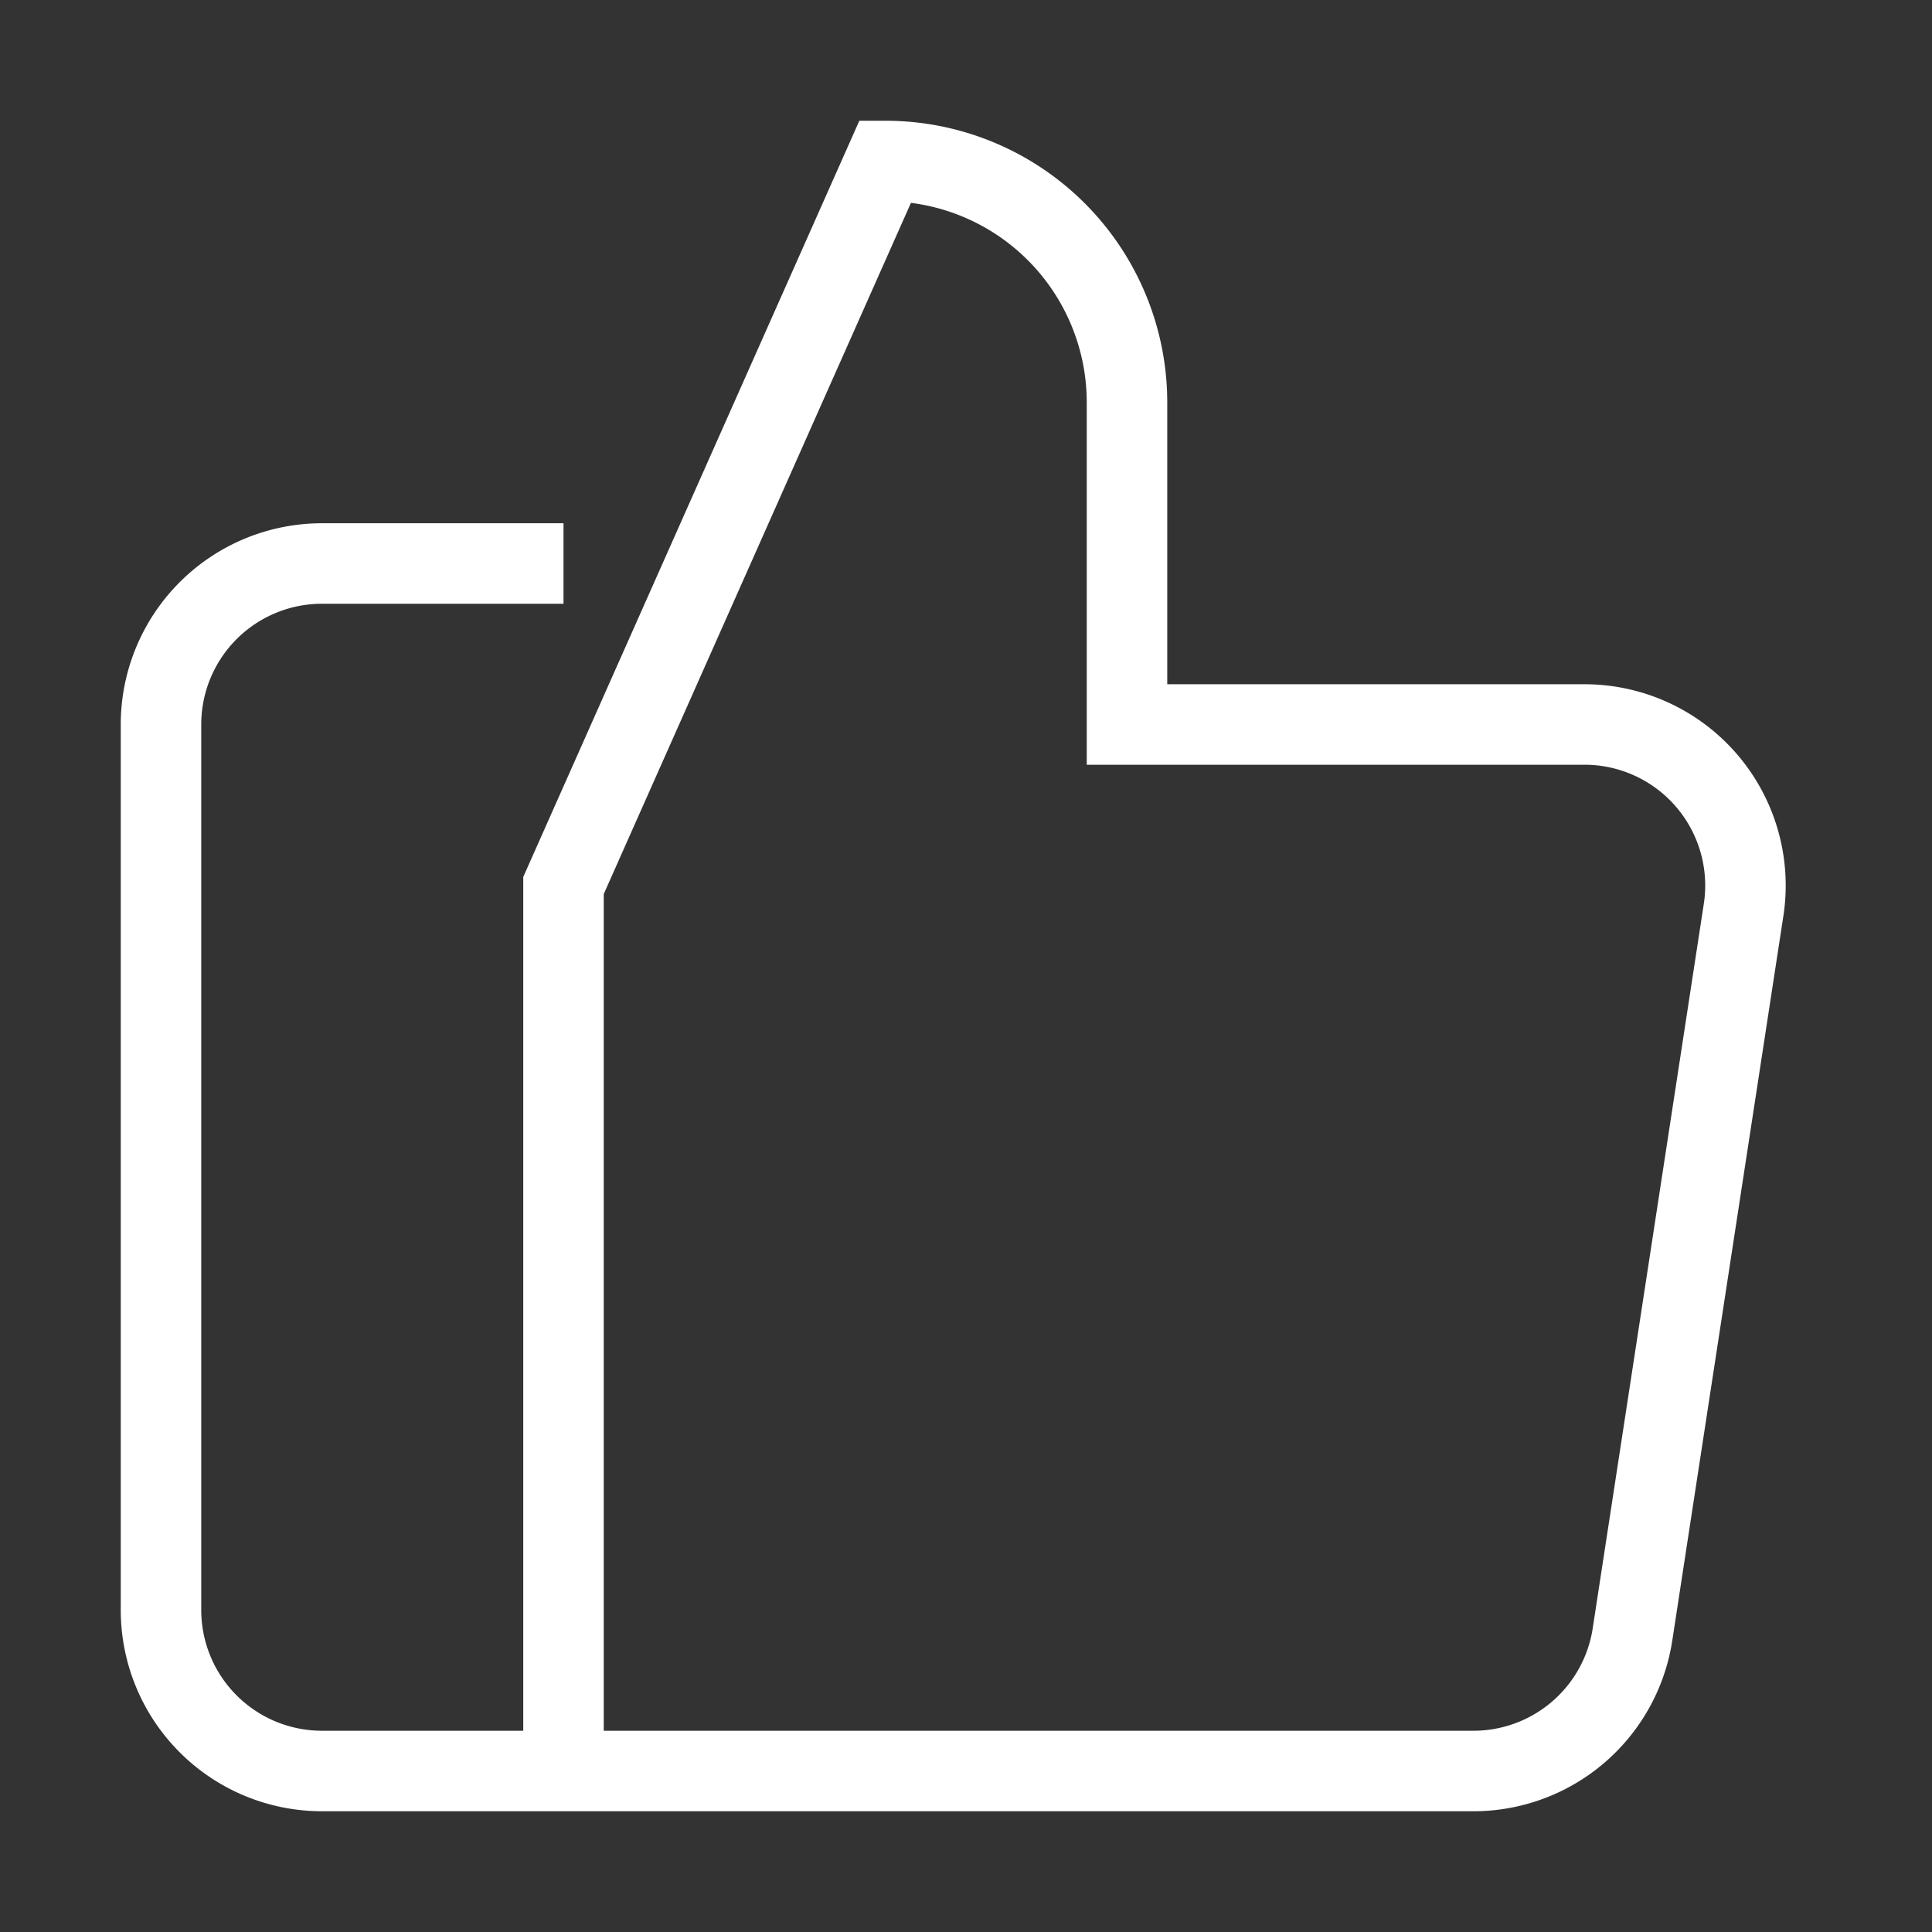 <svg
  xmlns="http://www.w3.org/2000/svg"
  viewBox="0 0 24 24"
  fill="none"
  stroke="#ffff"
  strokeWidth="2"
  strokeLinecap="round"
  strokeLinejoin="round"
  width="24"
  height="24"
>
  <rect x="0" y="0" width="24" height="24" fill="#333333" stroke="none"/>
  <path d="M14 9V5a3 3 0 0 0-3-3l-4 9v11h11.28a2 2 0 0 0 2-1.7l1.38-9a2 2 0 0 0-2-2.3zM7 22H4a2 2 0 0 1-2-2V9a2 2 0 0 1 2-2h3"></path>
</svg>
